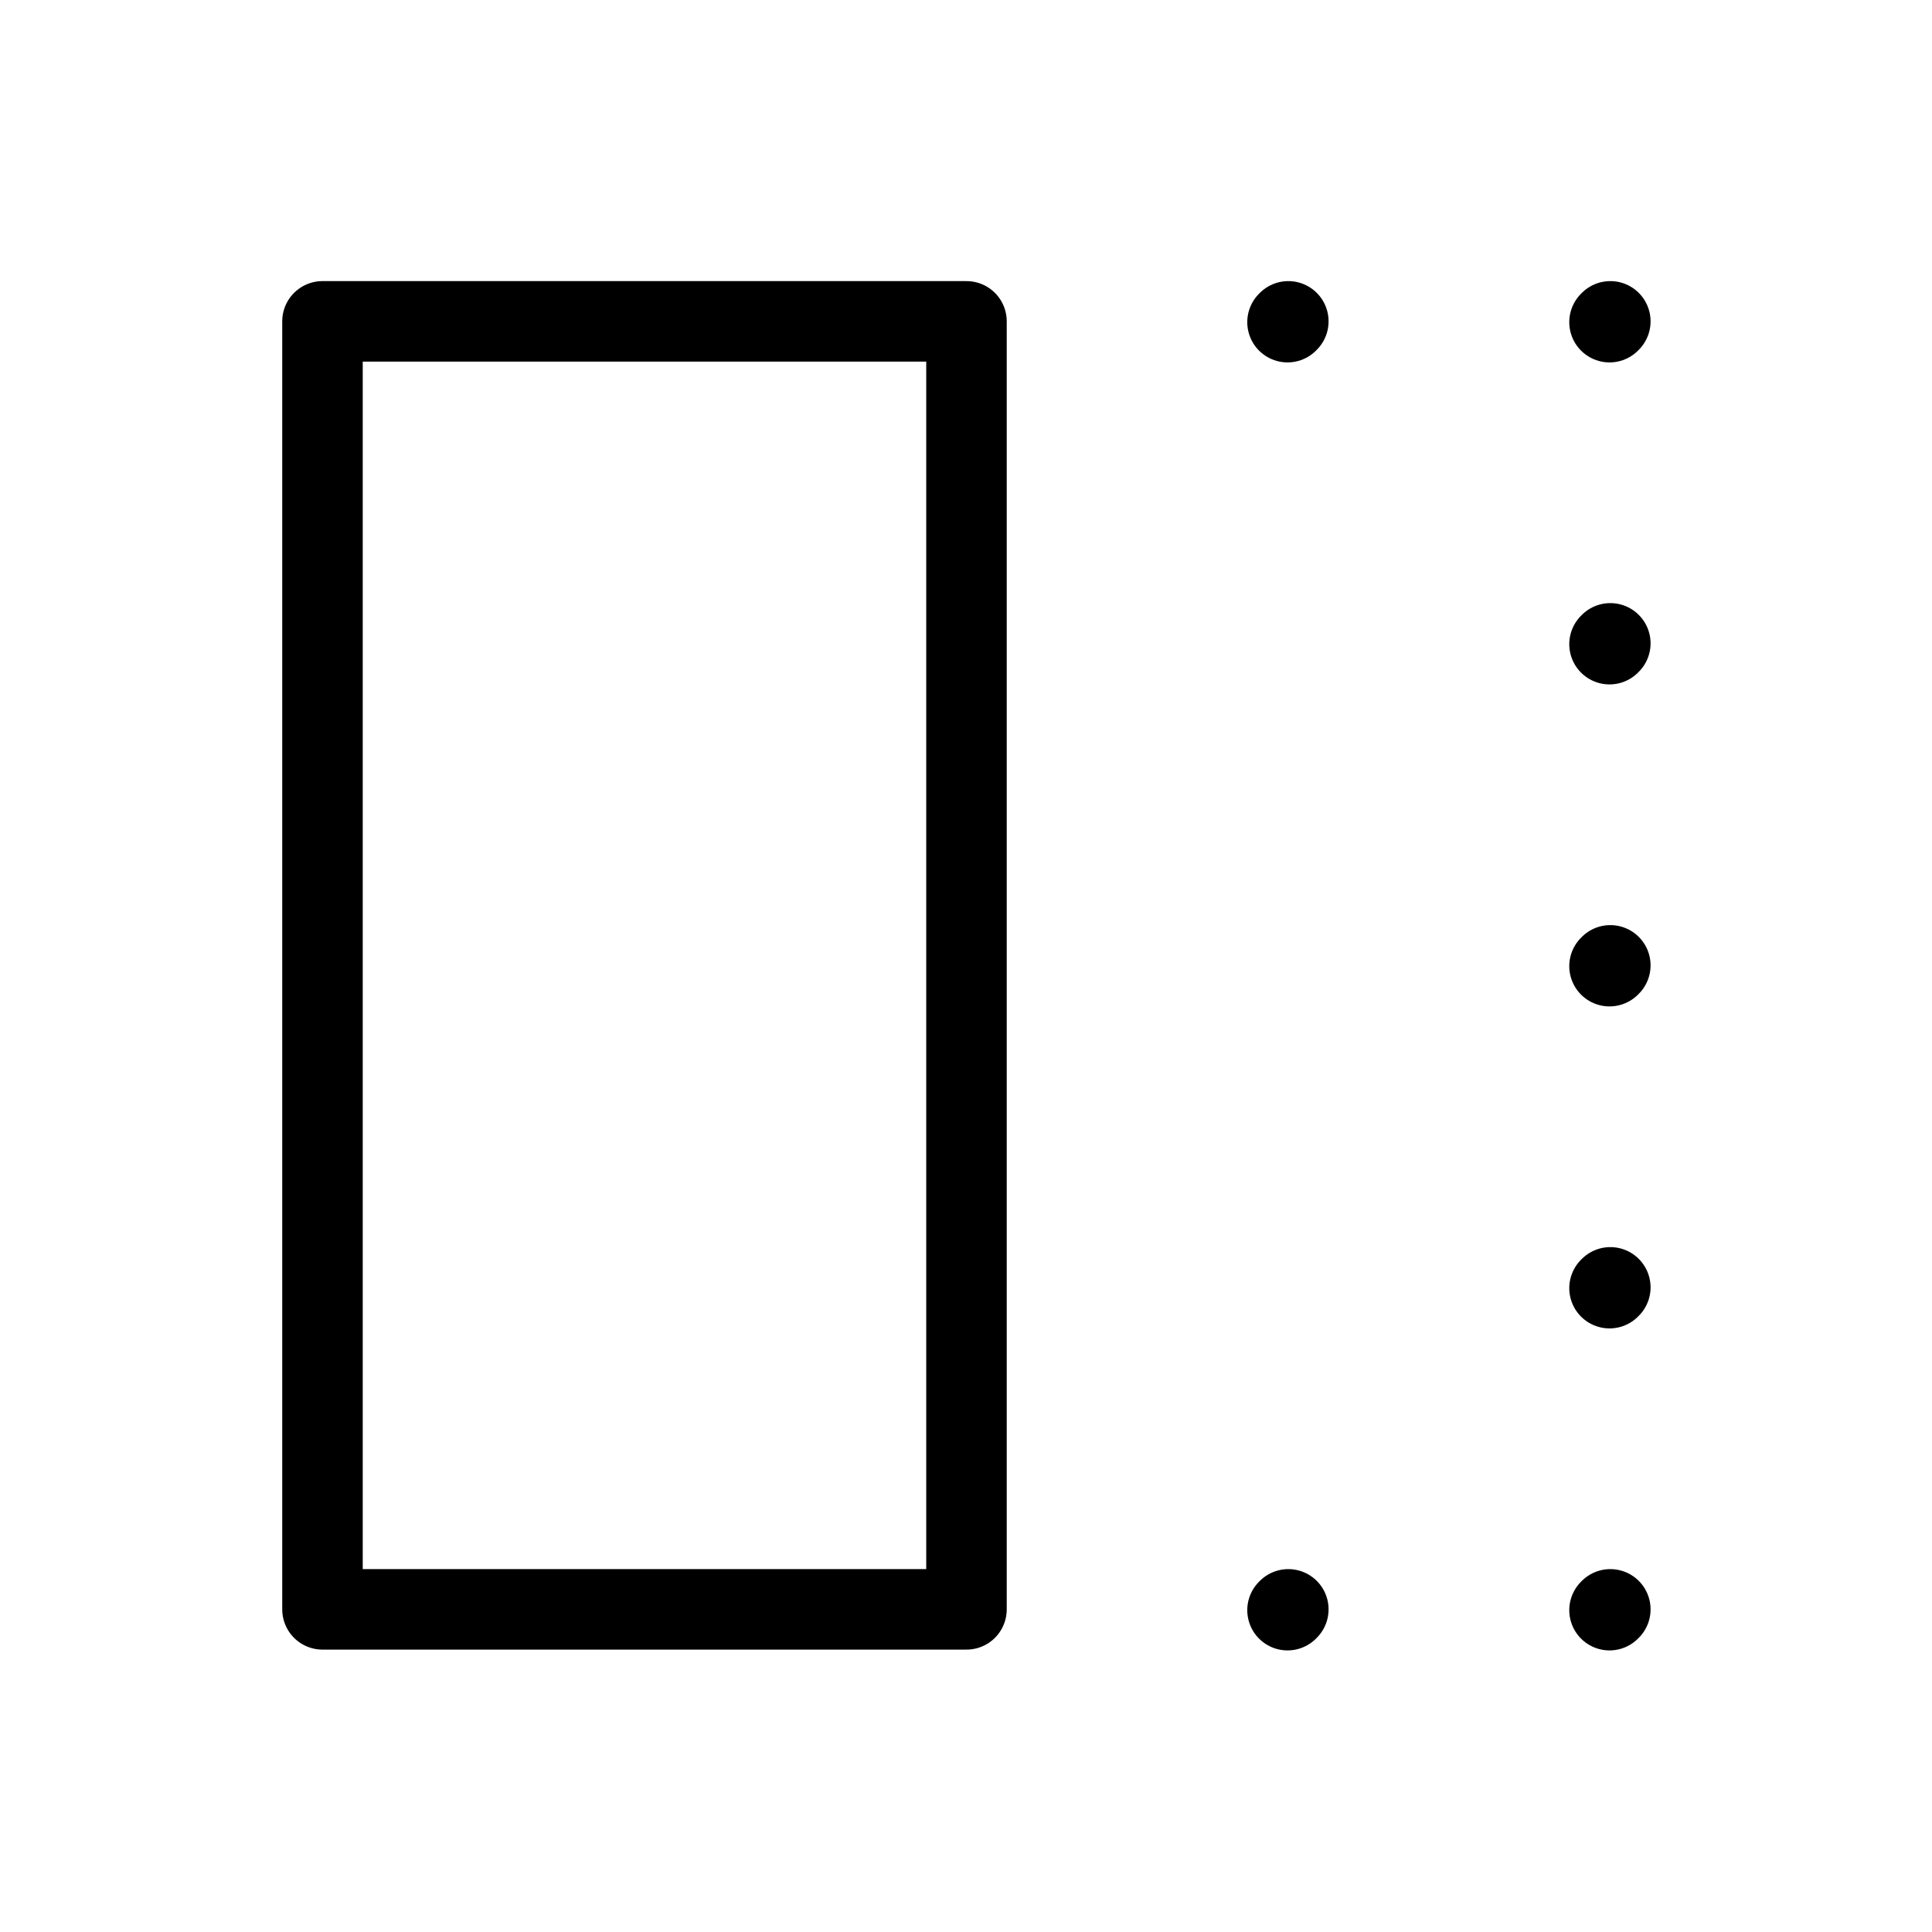 <svg width="32" height="32" fill="none" stroke="currentColor" stroke-linecap="round" stroke-linejoin="round" stroke-width="1" viewBox="0 0 24 24" xmlns="http://www.w3.org/2000/svg">
   <path d="m16.004 3.992-.01.01"></path>
   <path d="m20.004 3.992-.01.01"></path>
   <path d="m20.004 7.992-.01.01"></path>
   <path d="m20.004 11.992-.01.01"></path>
   <path d="m20.004 15.992-.01.01"></path>
   <path d="m20.004 19.992-.01.01"></path>
   <path d="m16.004 19.992-.01.01"></path>
   <path d="M12.006 3.992h-8v16h8v-16Z"></path>
</svg>